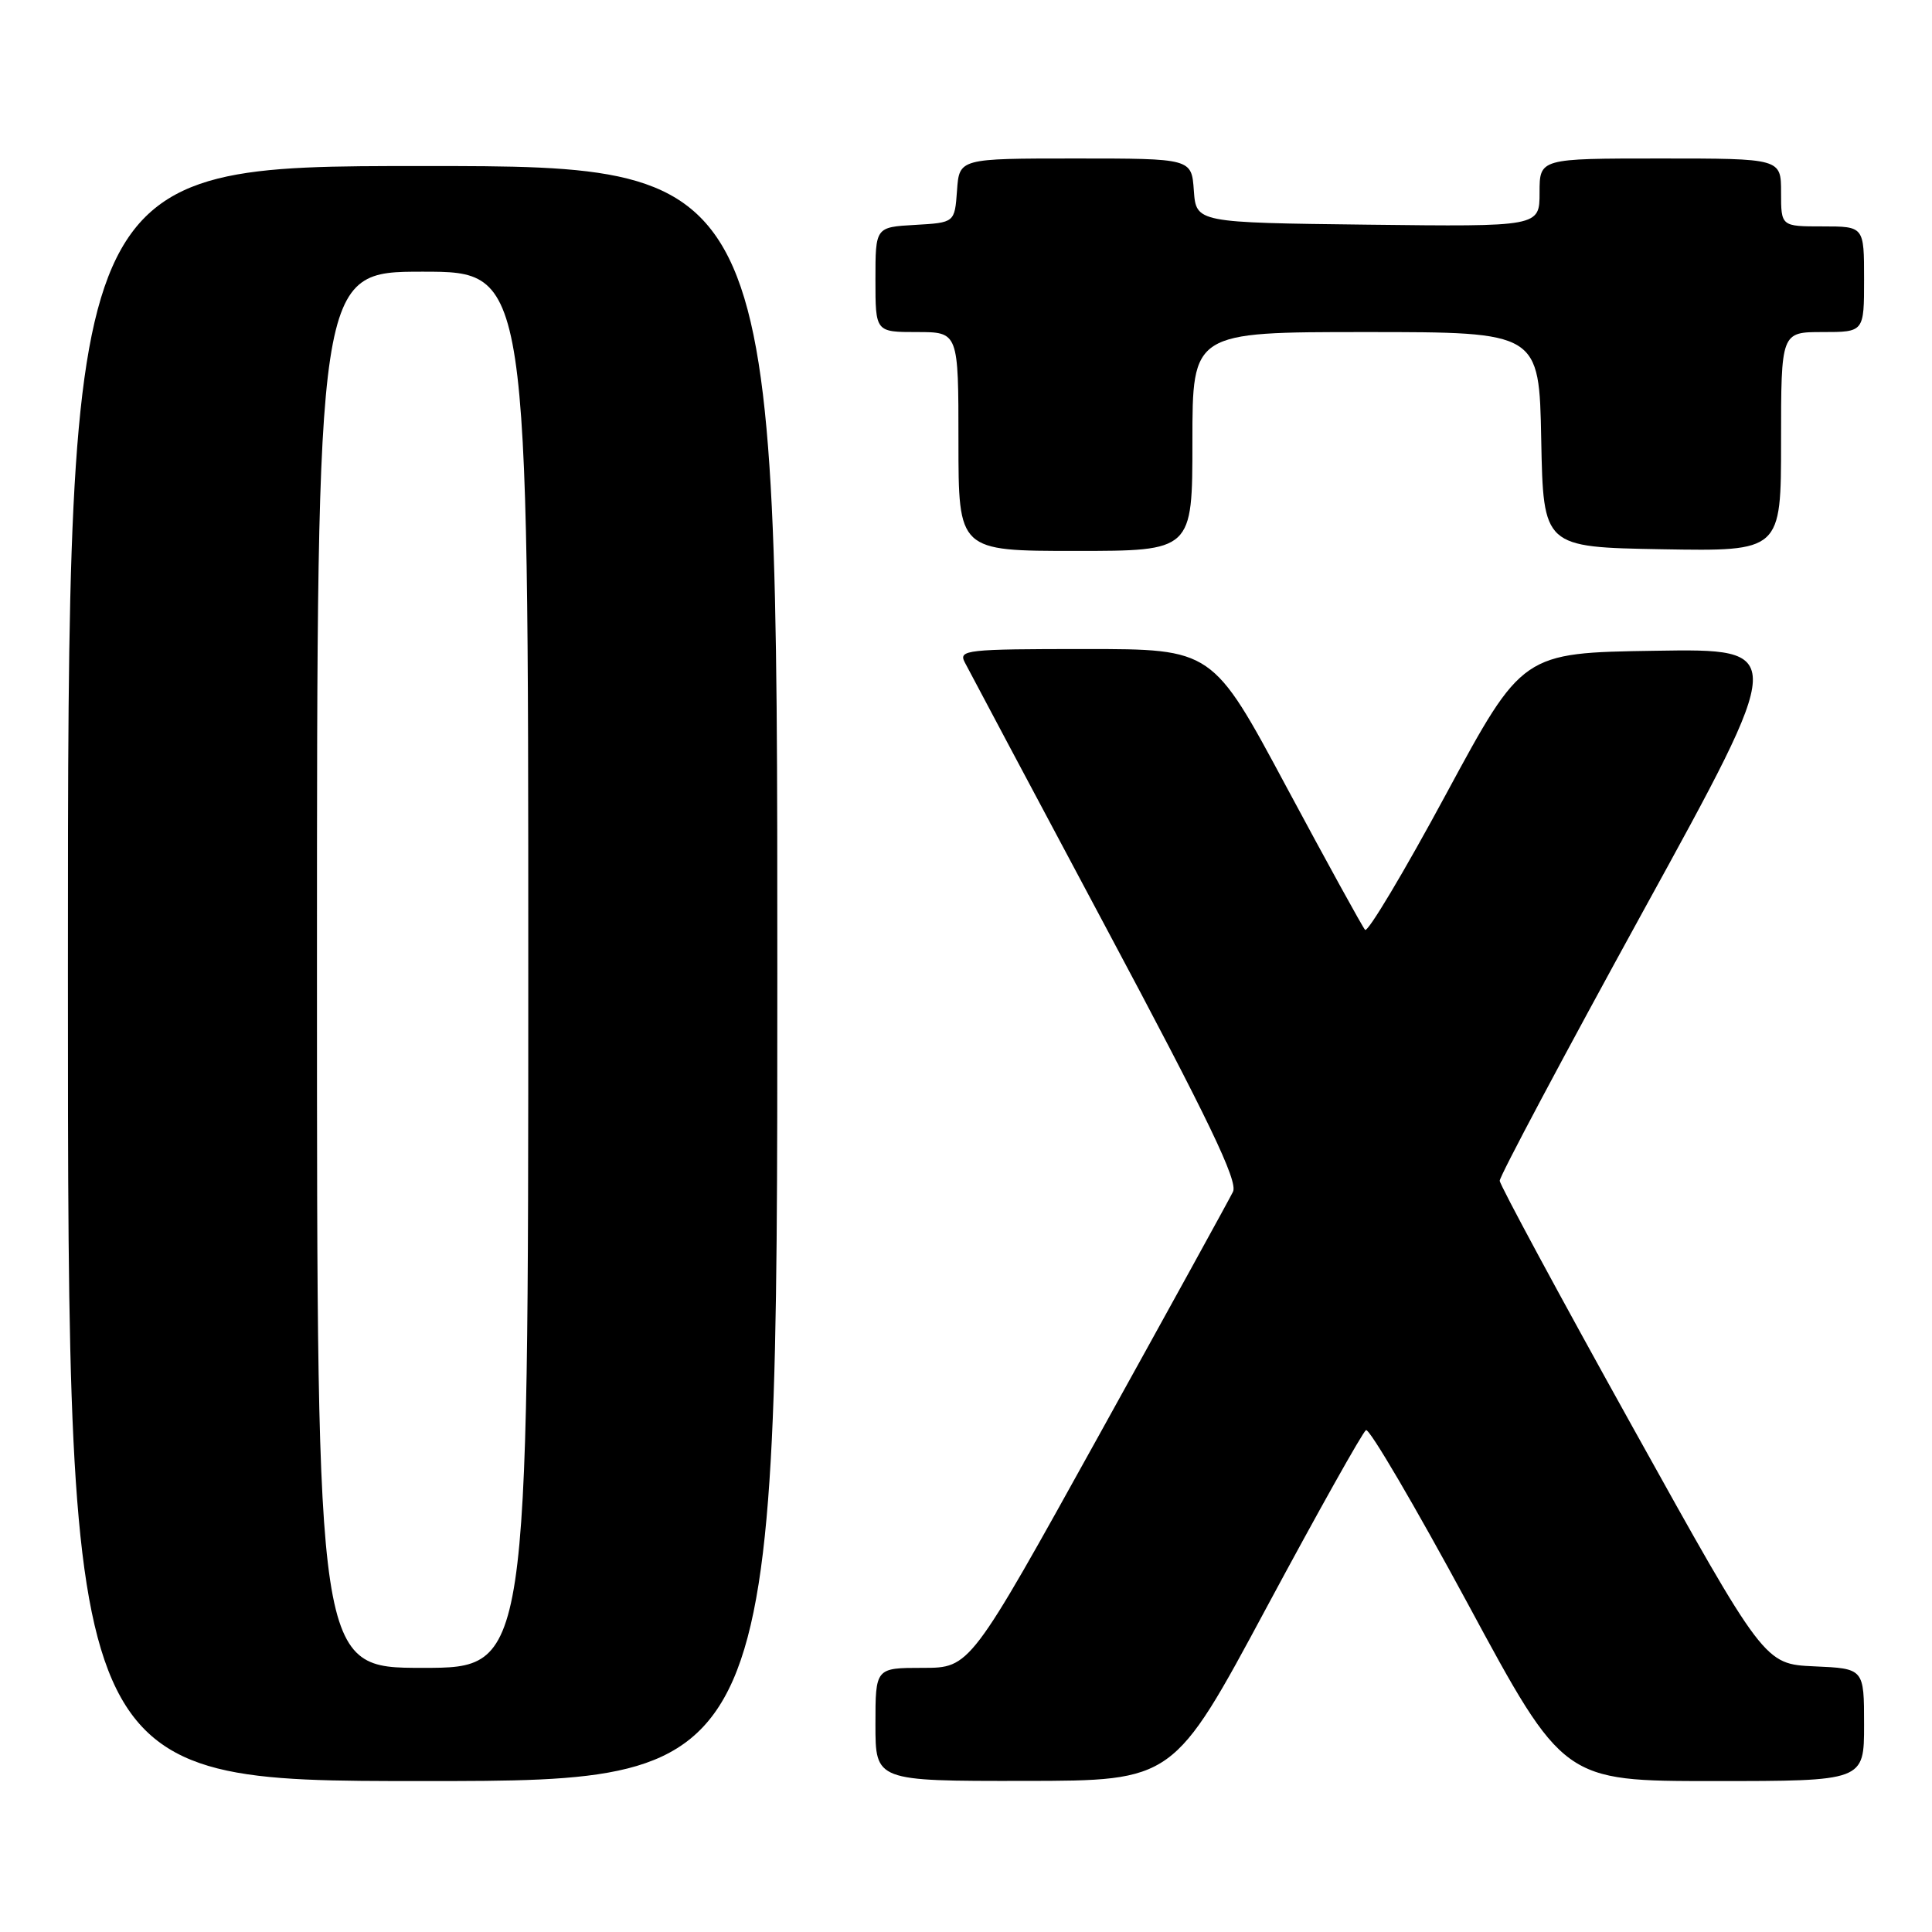 <?xml version="1.0" encoding="UTF-8" standalone="no"?>
<!DOCTYPE svg PUBLIC "-//W3C//DTD SVG 1.1//EN" "http://www.w3.org/Graphics/SVG/1.1/DTD/svg11.dtd" >
<svg xmlns="http://www.w3.org/2000/svg" xmlns:xlink="http://www.w3.org/1999/xlink" version="1.1" viewBox="0 0 256 256">
 <g >
 <path fill="currentColor"
d=" M 103.00 129.00 C 103.00 22.00 103.00 22.00 56.00 22.00 C 9.00 22.00 9.00 22.00 9.00 129.00 C 9.00 236.00 9.00 236.00 56.00 236.00 C 103.00 236.00 103.00 236.00 103.00 129.00 Z  M 167.84 212.98 C 174.63 200.34 180.55 189.78 181.00 189.50 C 181.44 189.23 187.51 199.58 194.49 212.50 C 207.17 236.00 207.17 236.00 227.09 236.00 C 247.00 236.00 247.00 236.00 247.00 228.55 C 247.00 221.09 247.00 221.09 240.40 220.80 C 233.79 220.50 233.79 220.50 216.28 189.00 C 206.65 171.68 198.75 157.03 198.72 156.46 C 198.69 155.89 207.26 139.79 217.75 120.69 C 236.84 85.95 236.84 85.95 219.28 86.23 C 201.73 86.50 201.73 86.50 191.62 105.21 C 186.07 115.50 181.23 123.60 180.88 123.21 C 180.53 122.82 175.84 114.29 170.45 104.25 C 160.67 86.00 160.67 86.00 143.80 86.00 C 128.06 86.00 126.99 86.12 127.83 87.75 C 128.32 88.71 136.72 104.48 146.49 122.80 C 160.17 148.42 164.06 156.51 163.38 157.91 C 162.90 158.90 154.86 173.50 145.52 190.36 C 128.54 221.00 128.54 221.00 122.27 221.00 C 116.00 221.00 116.00 221.00 116.00 228.50 C 116.00 236.00 116.00 236.00 135.75 235.98 C 155.50 235.96 155.50 235.96 167.84 212.98 Z  M 158.00 58.50 C 158.00 44.00 158.00 44.00 180.97 44.00 C 203.95 44.00 203.95 44.00 204.22 58.25 C 204.50 72.50 204.50 72.50 220.25 72.78 C 236.00 73.05 236.00 73.05 236.00 58.53 C 236.00 44.00 236.00 44.00 241.50 44.00 C 247.00 44.00 247.00 44.00 247.00 37.00 C 247.00 30.00 247.00 30.00 241.50 30.00 C 236.00 30.00 236.00 30.00 236.00 25.50 C 236.00 21.00 236.00 21.00 220.00 21.00 C 204.00 21.00 204.00 21.00 204.00 25.52 C 204.00 30.04 204.00 30.04 181.25 29.77 C 158.50 29.50 158.50 29.50 158.19 25.25 C 157.89 21.00 157.89 21.00 142.50 21.00 C 127.11 21.00 127.11 21.00 126.81 25.25 C 126.50 29.50 126.50 29.50 121.25 29.80 C 116.00 30.10 116.00 30.10 116.00 37.05 C 116.00 44.00 116.00 44.00 121.50 44.00 C 127.00 44.00 127.00 44.00 127.00 58.50 C 127.00 73.00 127.00 73.00 142.50 73.00 C 158.00 73.00 158.00 73.00 158.00 58.50 Z  M 42.00 128.50 C 42.00 36.00 42.00 36.00 56.00 36.00 C 70.00 36.00 70.00 36.00 70.00 128.50 C 70.00 221.00 70.00 221.00 56.00 221.00 C 42.00 221.00 42.00 221.00 42.00 128.50 Z "/>
</g>
</svg>